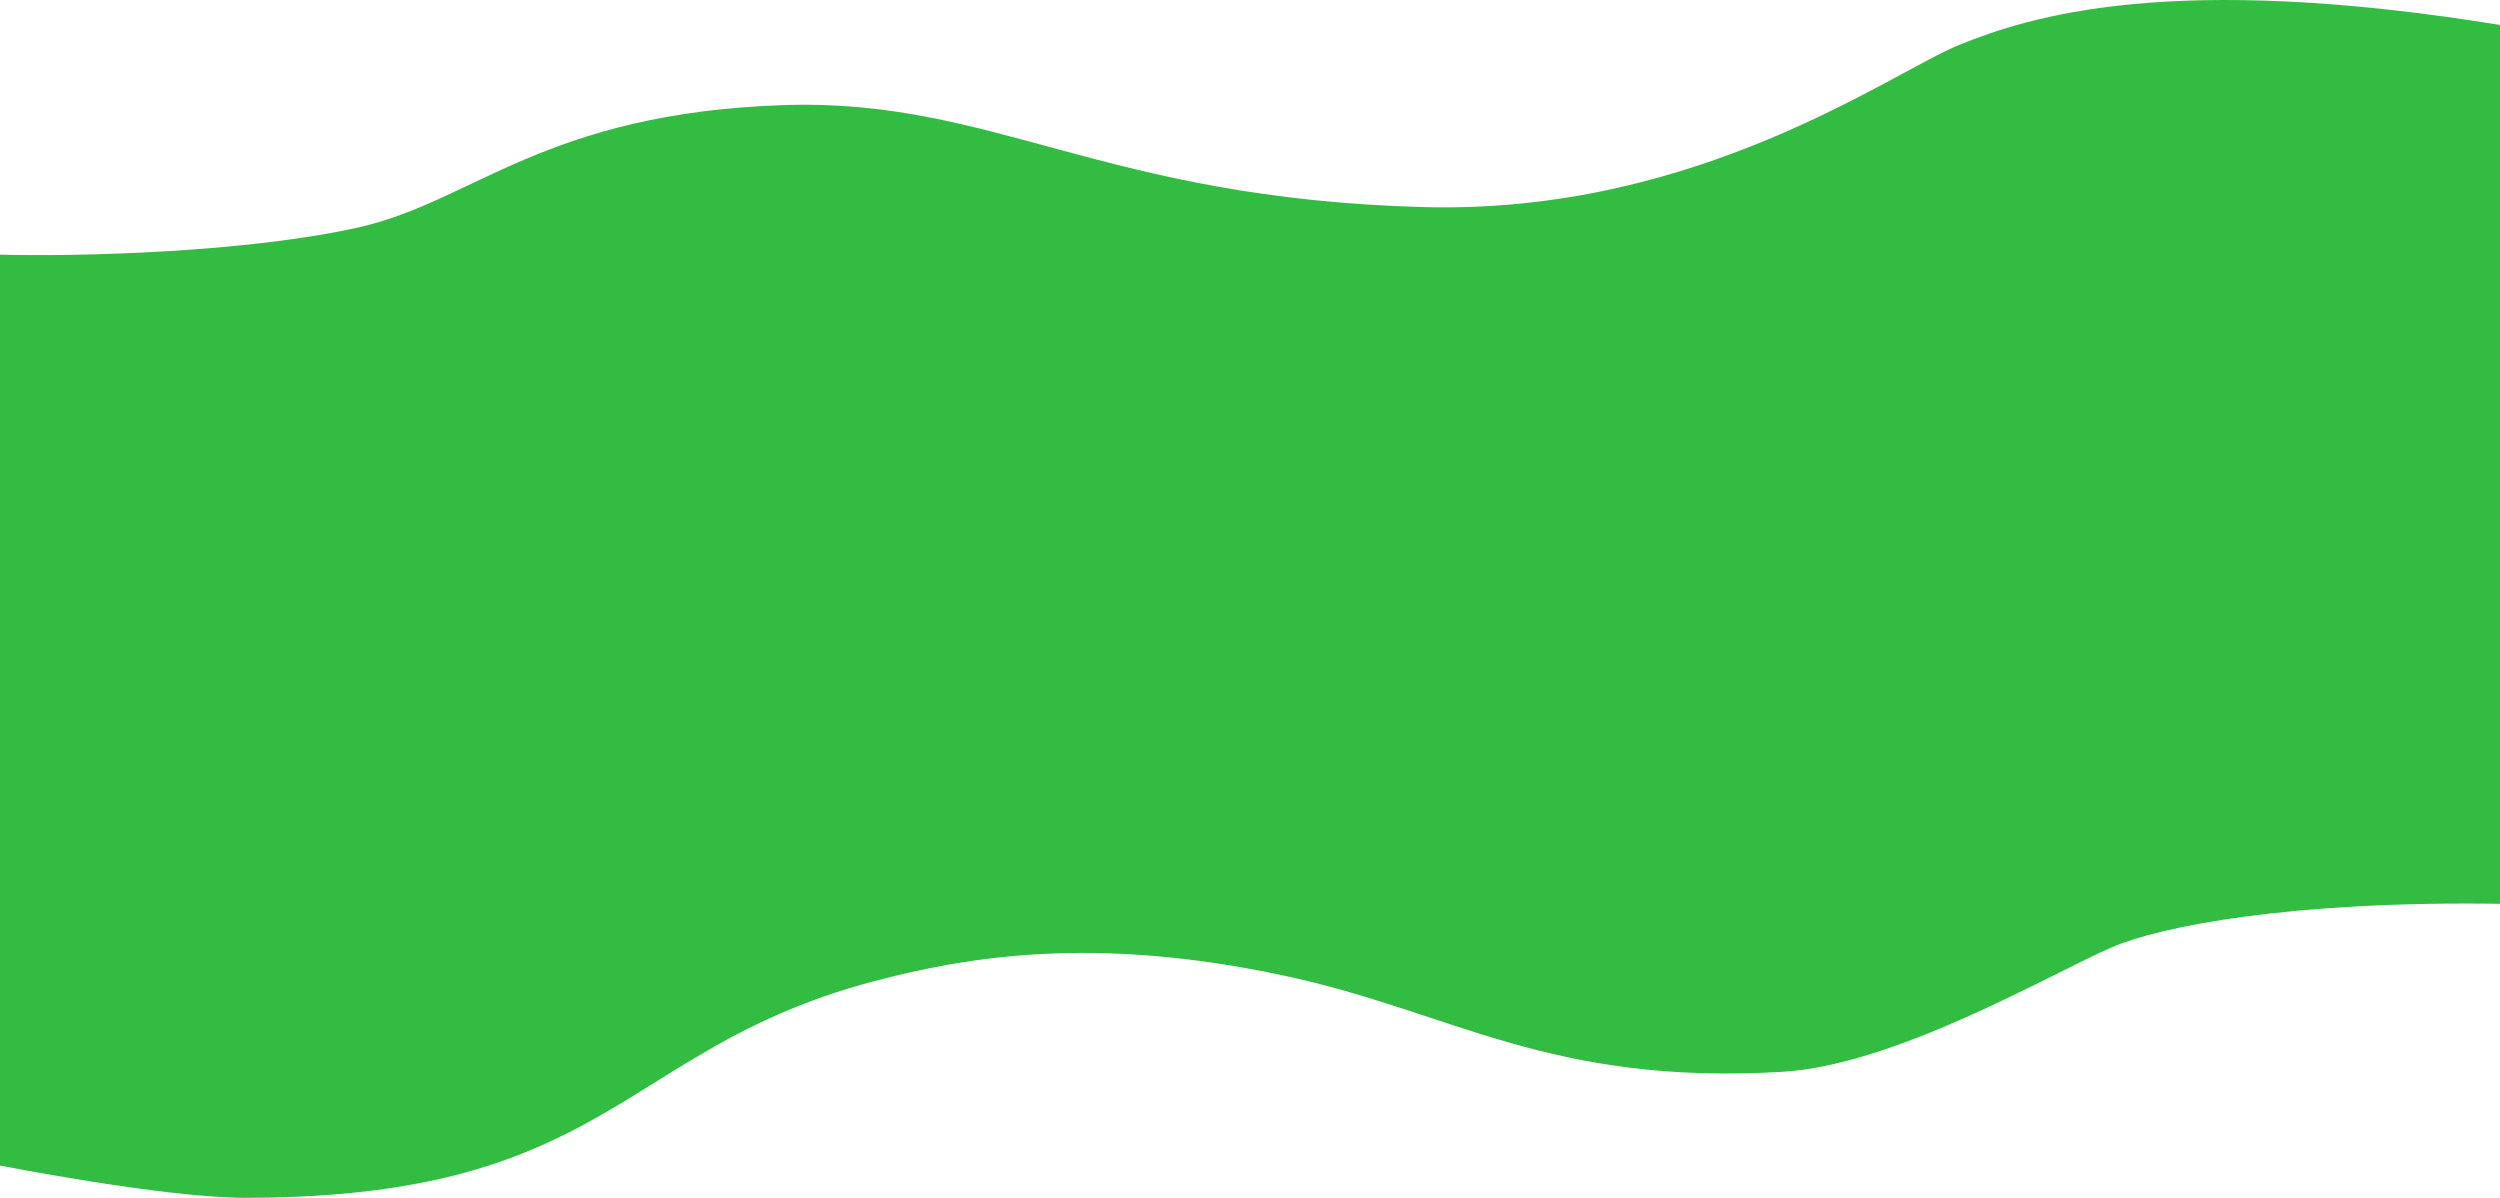 <svg width="1916" height="918" viewBox="0 0 1916 918" fill="none" xmlns="http://www.w3.org/2000/svg">
<path d="M275.271 174.16C362.662 154.409 417.356 86.857 599.938 80.559C761.121 75.025 843.512 151.928 1090.69 158.703C1301.26 164.523 1449.35 55.466 1501.84 34.284C1554.34 13.102 1662.93 -22.582 1920 19.781V692.73C1755.02 689.963 1654.93 710.19 1618.43 726.029C1571.44 746.352 1452.85 816.385 1365.86 821.442C1186.38 831.937 1113.78 775.548 984.297 747.783C838.313 716.392 740.723 733.376 670.23 751.886C558.942 781.178 509.047 831.27 434.055 868.862C377.961 897.009 307.868 918 187.581 918C126.087 918 0 893.288 0 893.288V195.151C61.194 196.773 189.68 193.433 275.271 174.16Z" fill="#32BC42"/>
</svg>
